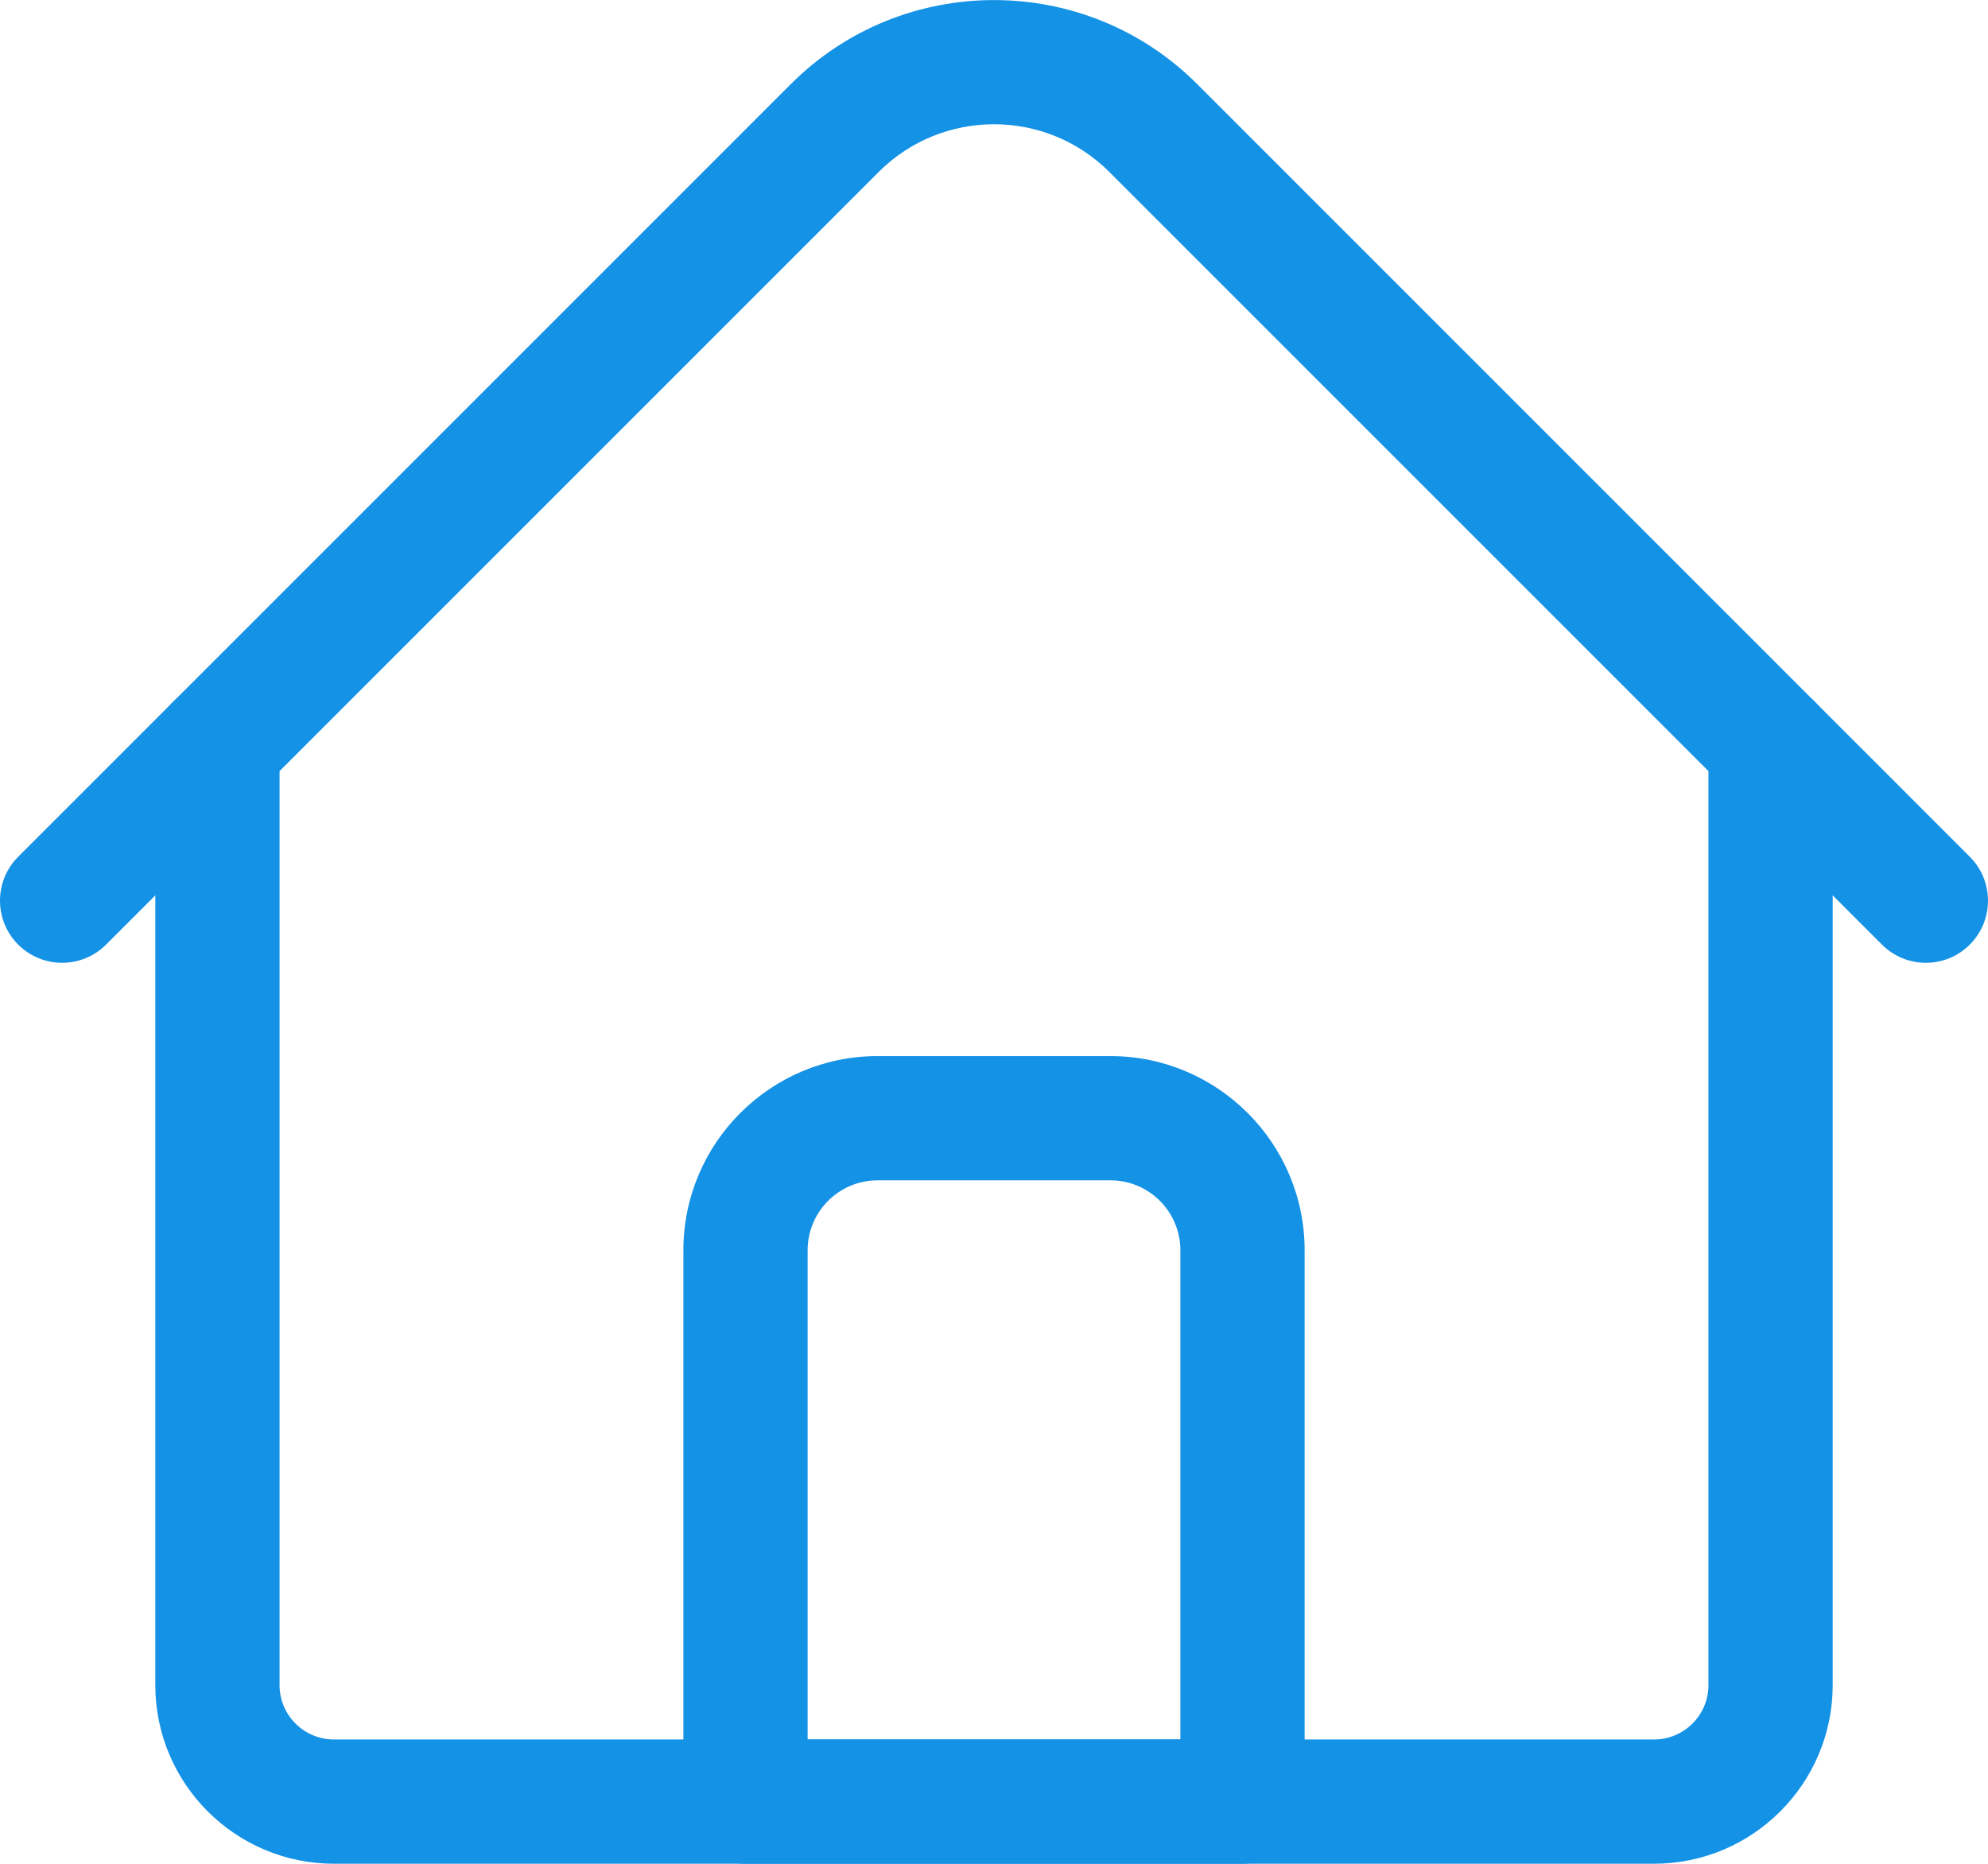 <svg width="512" height="480" viewBox="0 0 512 480" fill="none" xmlns="http://www.w3.org/2000/svg">
<path d="M426 479.983H86C60.636 479.983 40 459.348 40 433.983V191.963C40 183.127 47.163 175.963 56 175.963C64.837 175.963 72 183.127 72 191.963V433.983C72 441.703 78.28 447.983 86 447.983H426C433.72 447.983 440 441.703 440 433.983V191.963C440 183.127 447.163 175.963 456 175.963C464.837 175.963 472 183.127 472 191.963V433.983C472 459.347 451.365 479.983 426 479.983Z" fill="#1492E6"/>
<path d="M496 247.958C491.905 247.958 487.811 246.396 484.687 243.271L285.698 44.284C269.323 27.908 242.678 27.908 226.302 44.284L27.314 243.272C21.066 249.521 10.935 249.521 4.687 243.272C-1.562 237.024 -1.562 226.893 4.687 220.645L203.675 21.656C232.527 -7.196 279.474 -7.196 308.325 21.656L507.313 220.644C513.562 226.893 513.562 237.023 507.313 243.271C504.19 246.396 500.095 247.958 496 247.958V247.958Z" fill="#1492E6"/>
<path d="M320 479.983H192C183.163 479.983 176 472.819 176 463.983V321.983C176 294.413 198.43 271.983 226 271.983H286C313.57 271.983 336 294.413 336 321.983V463.983C336 472.819 328.837 479.983 320 479.983ZM208 447.983H304V321.983C304 312.058 295.925 303.983 286 303.983H226C216.075 303.983 208 312.058 208 321.983V447.983Z" fill="#1492E6"/>
</svg>
